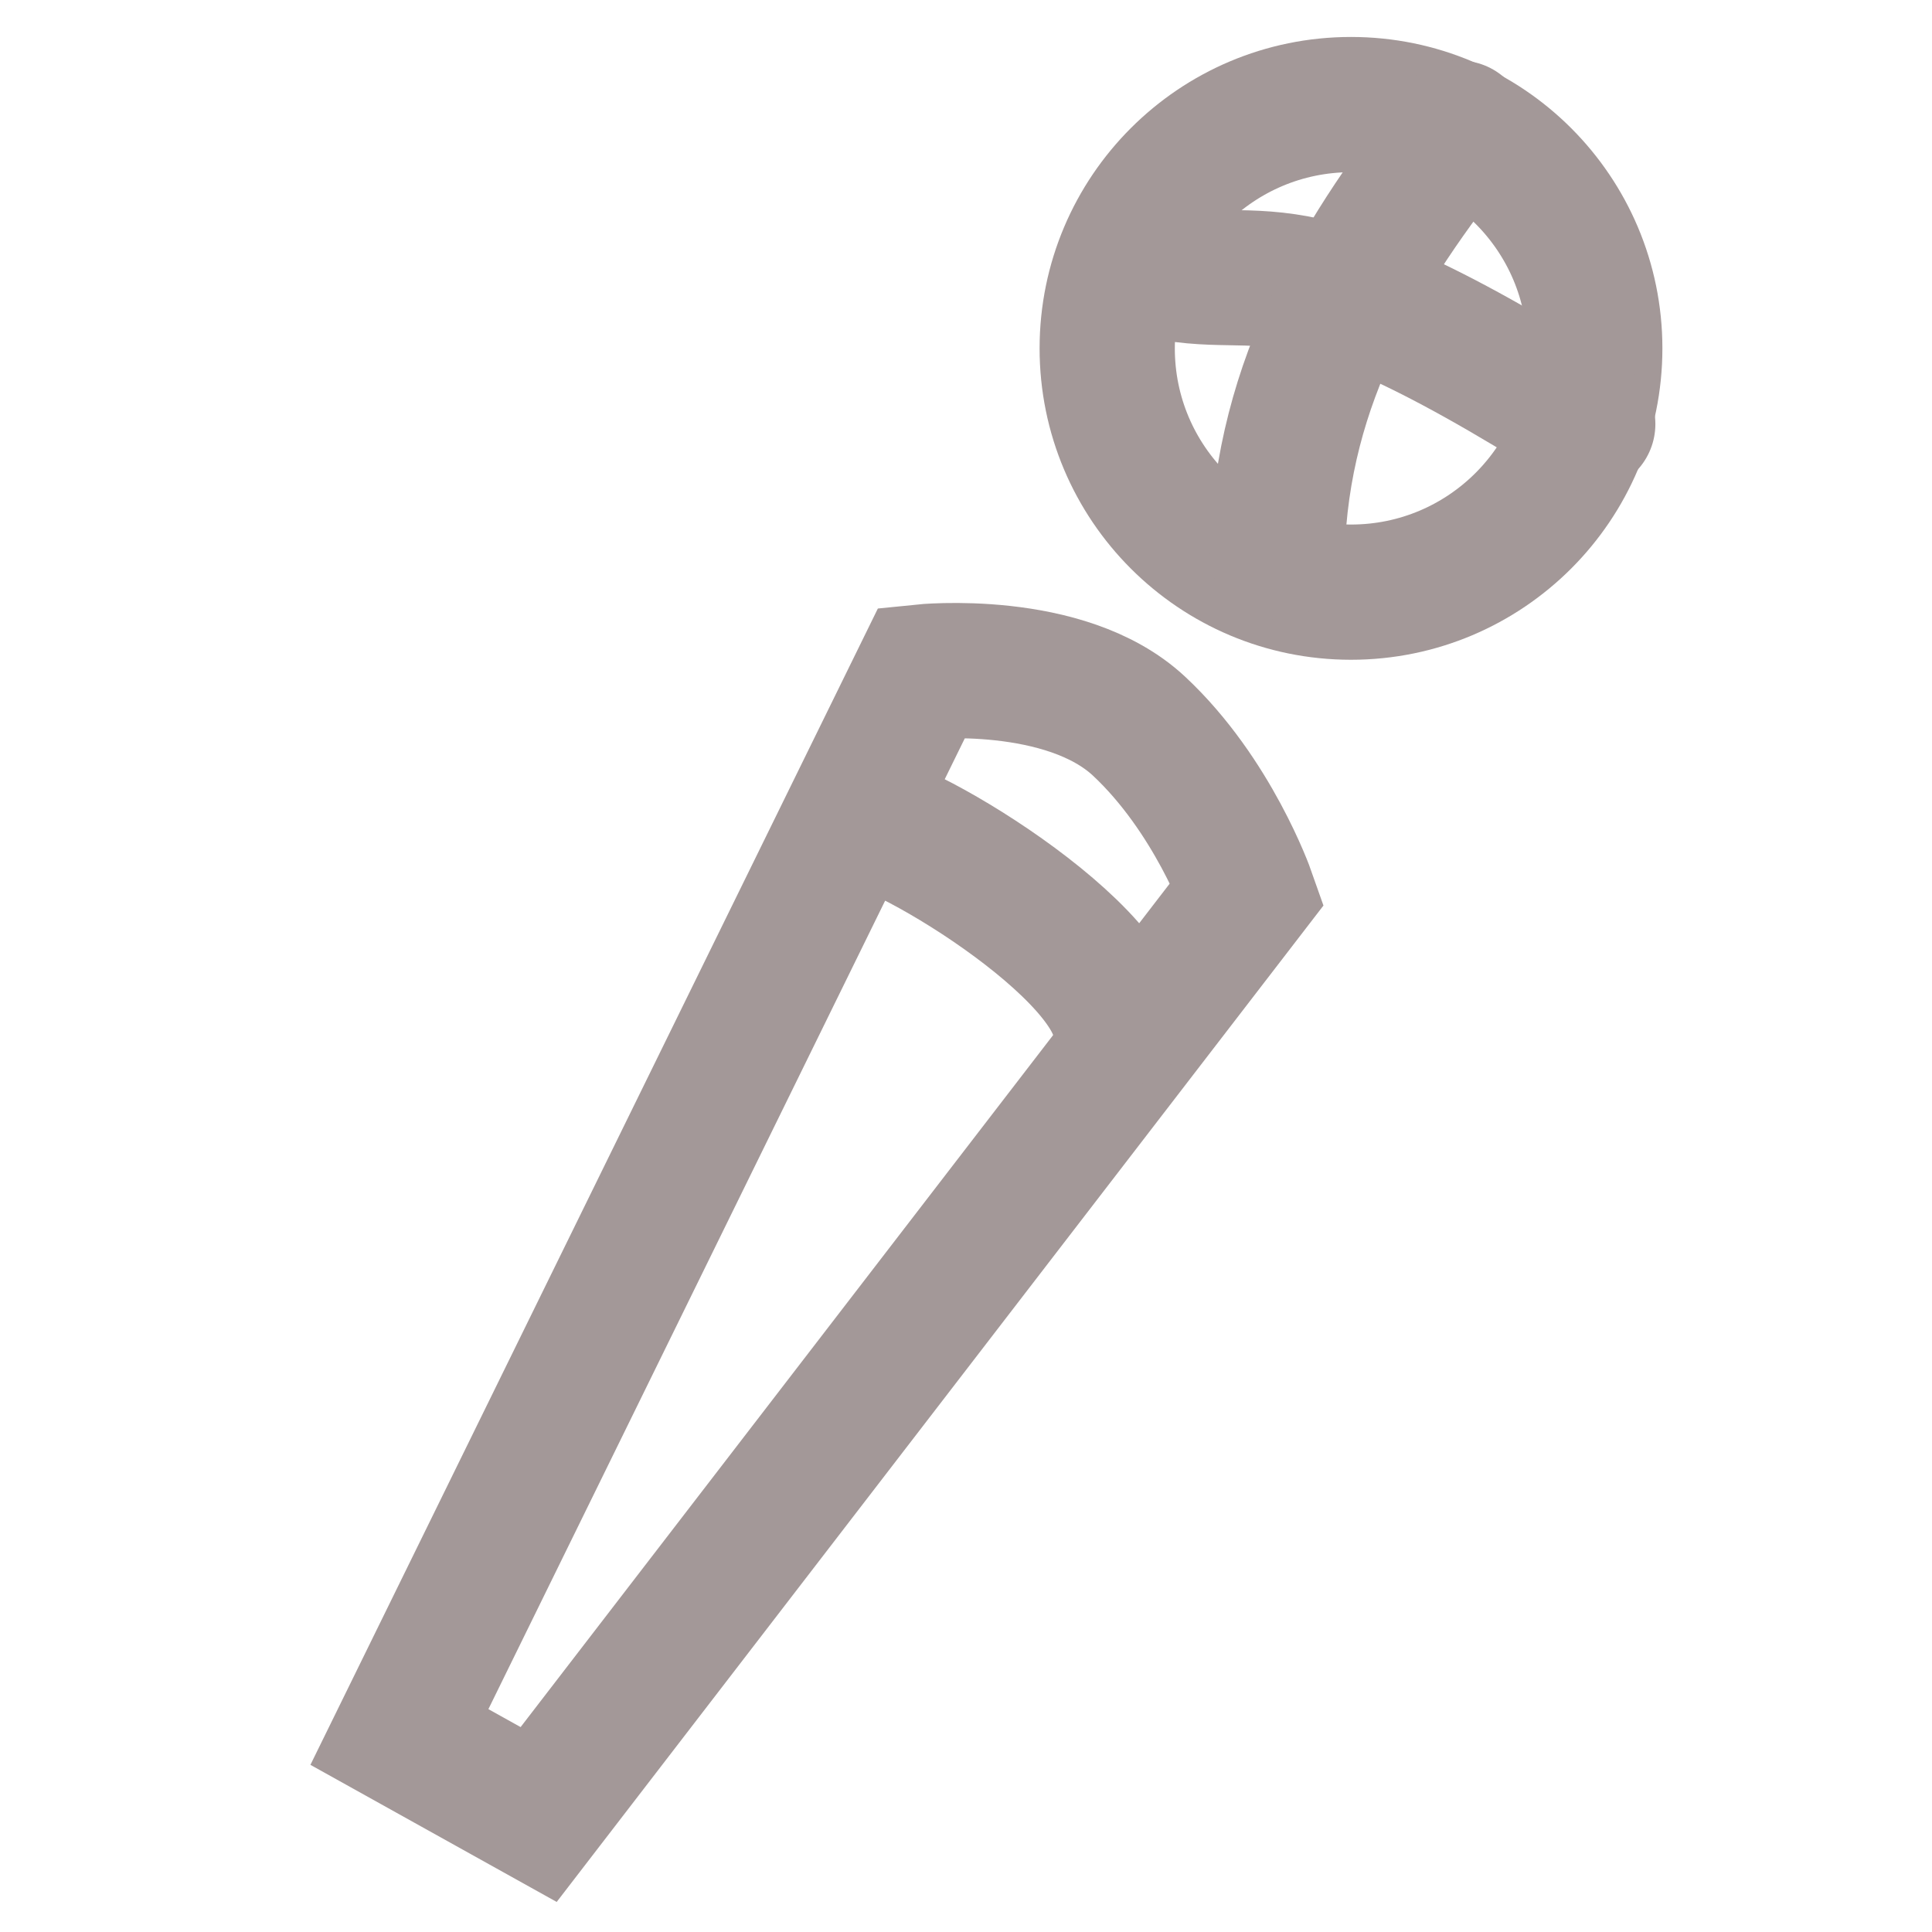 <?xml version="1.0" encoding="UTF-8" standalone="no"?>
<!-- Created with Inkscape (http://www.inkscape.org/) -->

<svg
   width="500"
   height="500"
   viewBox="0 0 132.292 132.292"
   version="1.1"
   id="svg5"
   inkscape:version="1.2.1 (9c6d41e410, 2022-07-14)"
   sodipodi:docname="podcast.svg"
   xmlns:inkscape="http://www.inkscape.org/namespaces/inkscape"
   xmlns:sodipodi="http://sodipodi.sourceforge.net/DTD/sodipodi-0.dtd"
   xmlns="http://www.w3.org/2000/svg"
   xmlns:svg="http://www.w3.org/2000/svg">
  <sodipodi:namedview
     id="namedview7"
     pagecolor="#ffffff"
     bordercolor="#666666"
     borderopacity="1.0"
     inkscape:pageshadow="2"
     inkscape:pageopacity="0.0"
     inkscape:pagecheckerboard="0"
     inkscape:document-units="px"
     showgrid="false"
     units="px"
     inkscape:zoom="0.78363065"
     inkscape:cx="154.40948"
     inkscape:cy="94.432243"
     inkscape:window-width="1920"
     inkscape:window-height="1057"
     inkscape:window-x="-8"
     inkscape:window-y="-8"
     inkscape:window-maximized="1"
     inkscape:current-layer="layer2"
     inkscape:showpageshadow="2"
     inkscape:deskcolor="#d1d1d1" />
  <defs
     id="defs2" />
  <g
     inkscape:groupmode="layer"
     id="layer2"
     inkscape:label="Layer 2">
    <path
       style="fill:none;stroke:#a39898;stroke-width:9.26;stroke-linecap:round;stroke-dasharray:none"
       d="M 27.349,118.939 63.138,46.009 c 0,0 9.791,-1.013 14.856,3.714 5.065,4.727 7.428,11.449 7.428,11.449 L 36.884,124.247 Z"
       id="path296"
       sodipodi:nodetypes="ccsccc" />
    <g
       id="g301"
       transform="translate(-2.701,-0.675)">
      <ellipse
         style="fill:none;stroke:#a39898;stroke-width:9.26;stroke-linecap:round;stroke-dasharray:none"
         id="path350"
         cx="95.209"
         cy="24.529"
         rx="16.693"
         ry="16.693" />
      <path
         style="fill:none;stroke:#a39898;stroke-width:9.26;stroke-linecap:round;stroke-dasharray:none"
         d="m 79.683,18.57 c 10.081,3.278 8.821,-3.367 31.738,11.142"
         id="path1056"
         sodipodi:nodetypes="cc" />
      <path
         style="fill:none;stroke:#a39898;stroke-width:9.26;stroke-linecap:round;stroke-dasharray:none"
         d="M 102.642,9.454 C 96.076,17.76 90.484,26.623 90.149,38.491"
         id="path1908"
         sodipodi:nodetypes="cc" />
    </g>
    <path
       style="fill:none;stroke:#a39898;stroke-width:9.26;stroke-linecap:round;stroke-dasharray:none"
       d="m 58.411,56.386 c 0,-2.062 16.882,7.387 18.232,13.506"
       id="path1910"
       sodipodi:nodetypes="cc" />
  </g>
</svg>
